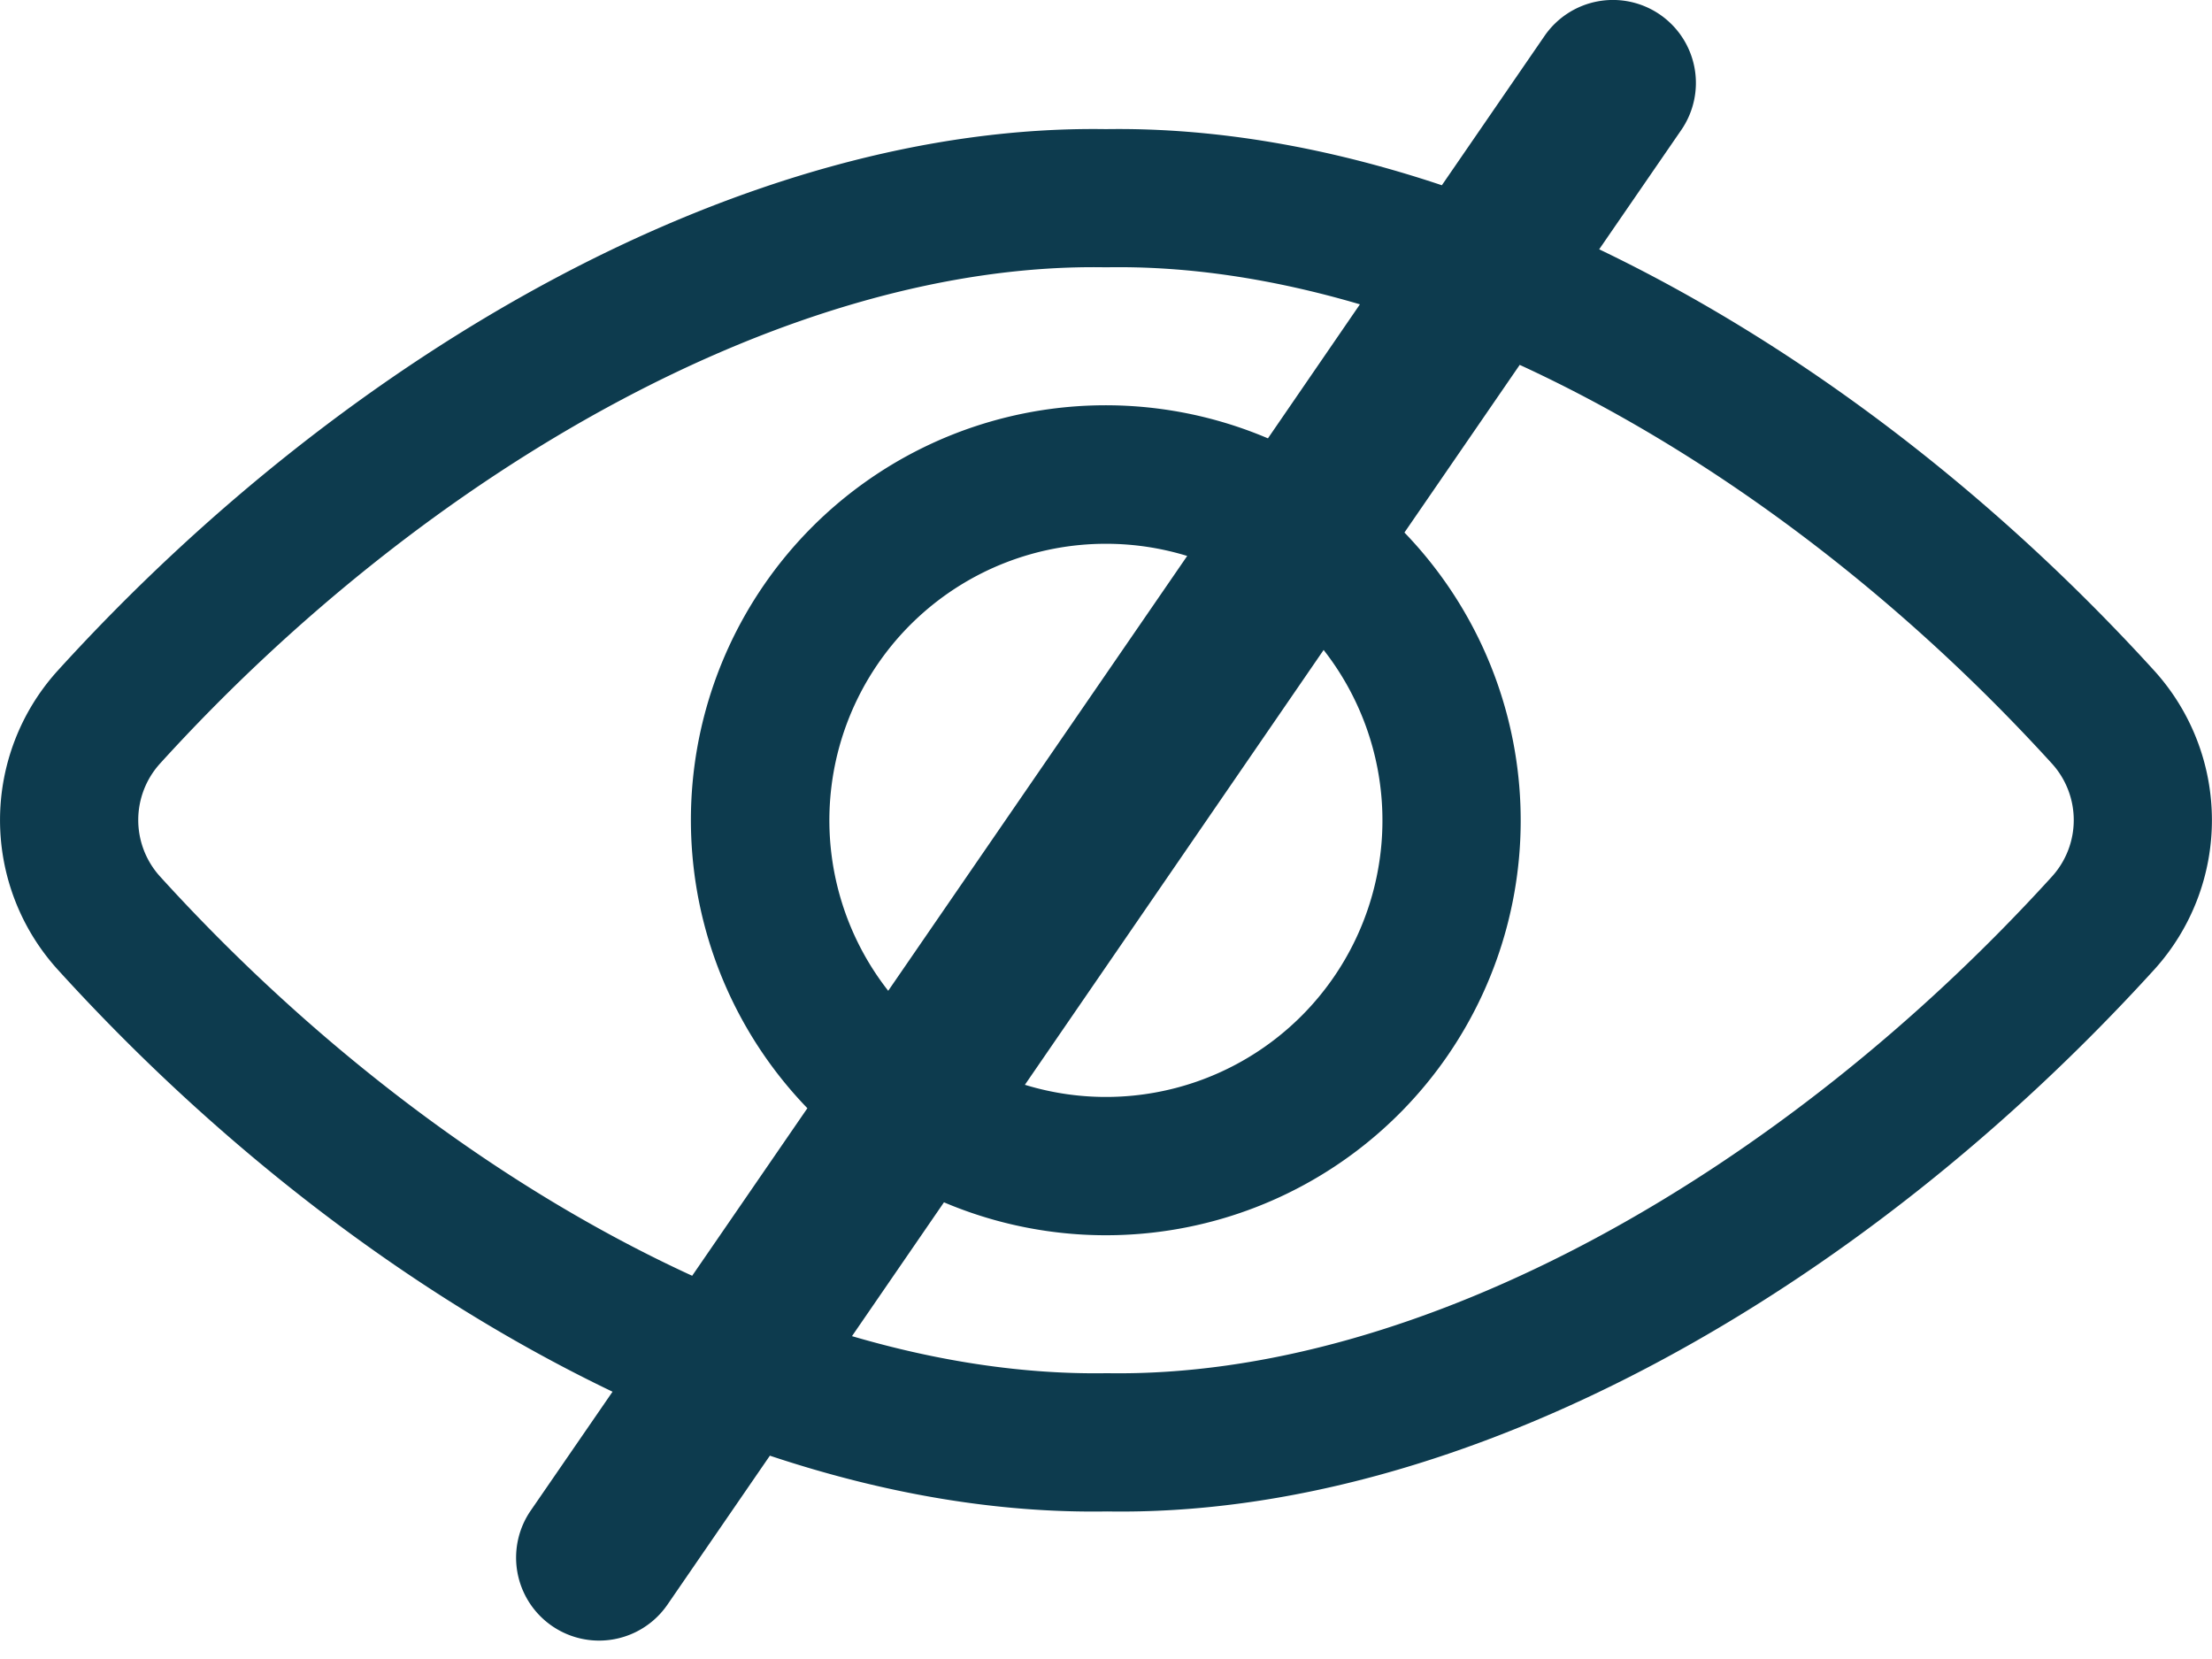 <svg xmlns="http://www.w3.org/2000/svg" width="24" height="18" viewBox="0 0 24 18">
    <path fill="#0D3B4E" fill-rule="nonzero" d="M16.758.39a.9.9 0 0 1 1.484 1.02l-.891 1.295c2.176 1.043 4.273 2.648 6.028 4.578a2.414 2.414 0 0 1-.002 3.233c-3.186 3.504-7.482 5.948-11.366 5.883-1.198.02-2.431-.196-3.658-.605L7.242 17.41a.9.9 0 0 1-1.484-1.02l.888-1.29c-2.18-1.045-4.273-2.655-6.026-4.587a2.414 2.414 0 0 1 .002-3.232c3.183-3.504 7.5-5.939 11.376-5.88 1.19-.018 2.42.199 3.646.609zm-.27 3.57l-1.25 1.818a4.5 4.5 0 0 1-4.996 7.267l-.998 1.452c.938.275 1.87.417 2.767.402 3.406.057 7.333-2.177 10.254-5.39a.912.912 0 0 0 .002-1.22c-1.688-1.855-3.716-3.381-5.778-4.33zM12.012 2.9h-.025c-3.38-.056-7.33 2.17-10.252 5.386a.912.912 0 0 0-.002 1.22c1.685 1.856 3.708 3.386 5.777 4.336l1.25-1.818a4.5 4.5 0 0 1 4.997-7.268l.998-1.454c-.934-.275-1.858-.417-2.743-.402zm2.35 4.151L11.12 11.77a3 3 0 0 0 3.242-4.717zM11.999 5.9a3 3 0 0 0-2.362 4.85l3.244-4.718a3 3 0 0 0-.882-.132z"/>
</svg>
